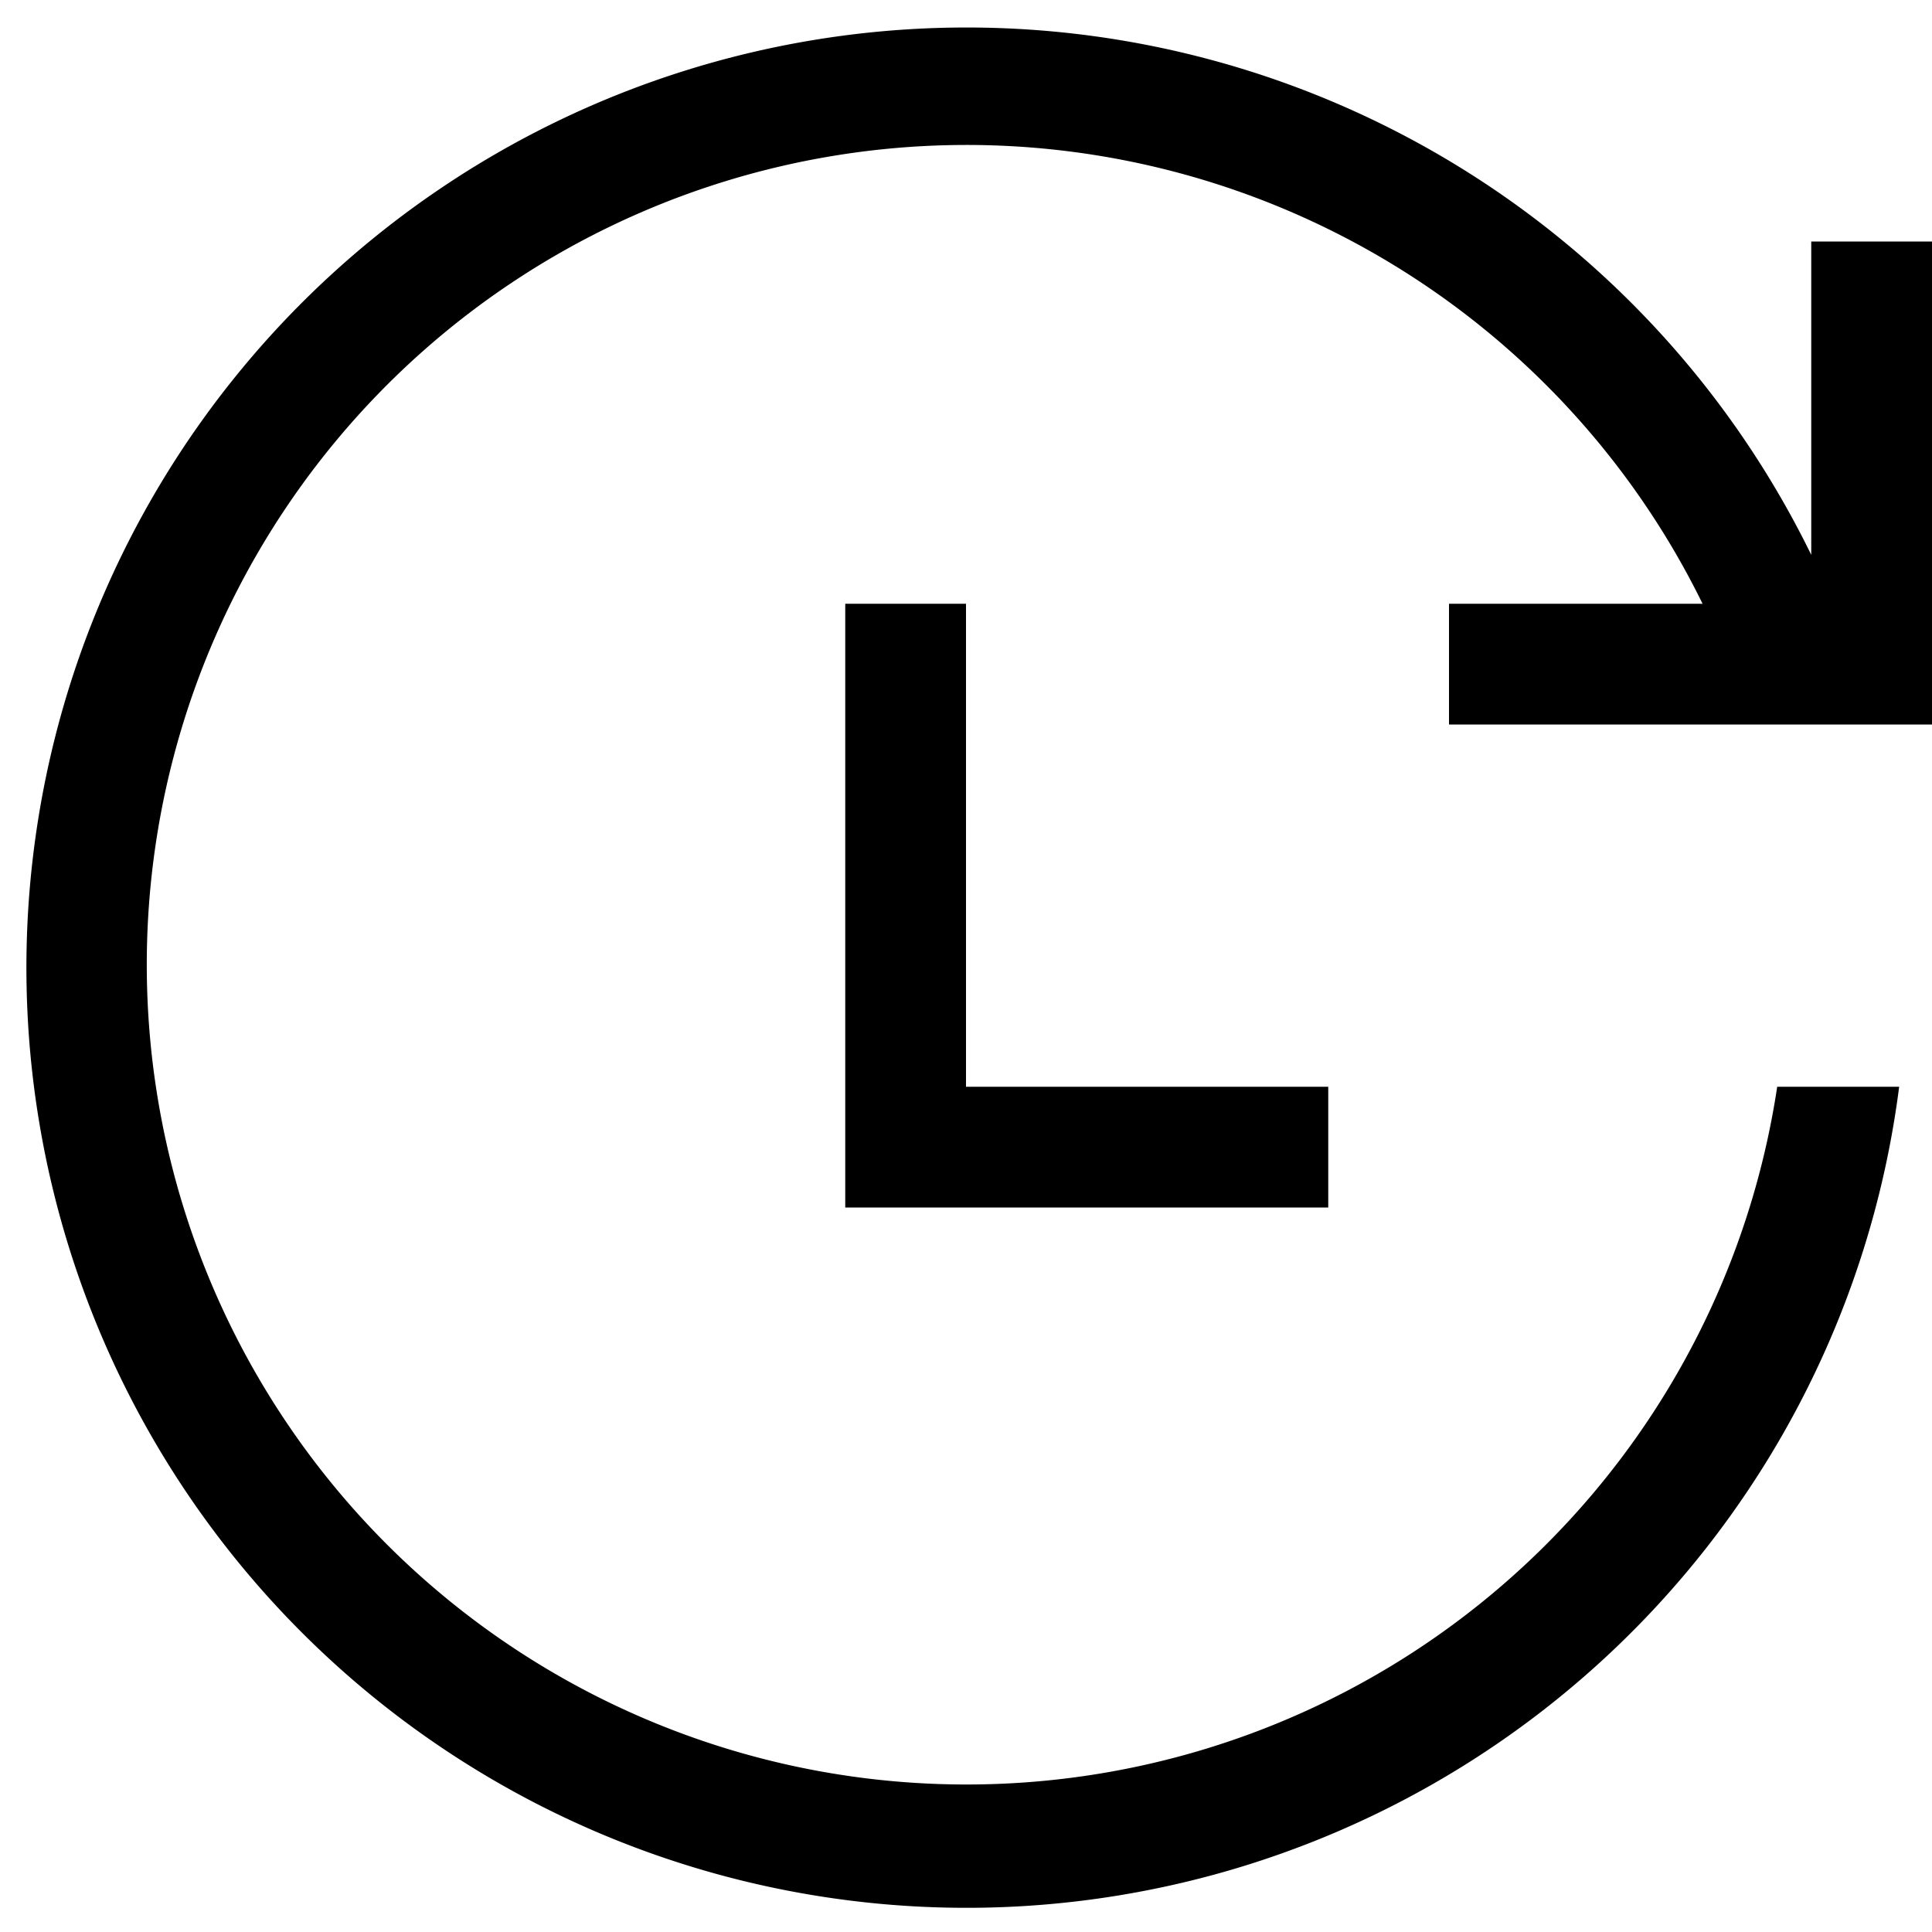 <svg id="icons" xmlns="http://www.w3.org/2000/svg" viewBox="0 0 16 16"><path d="M11 10H7V5h1v4h3zm1-4h4V2h-1v2.595A7.786 7.786 0 1 0 15.728 9h-1.01a6.789 6.789 0 1 1-.618-4H12z"/><path fill="none" d="M0 0h16v16H0z"/></svg>